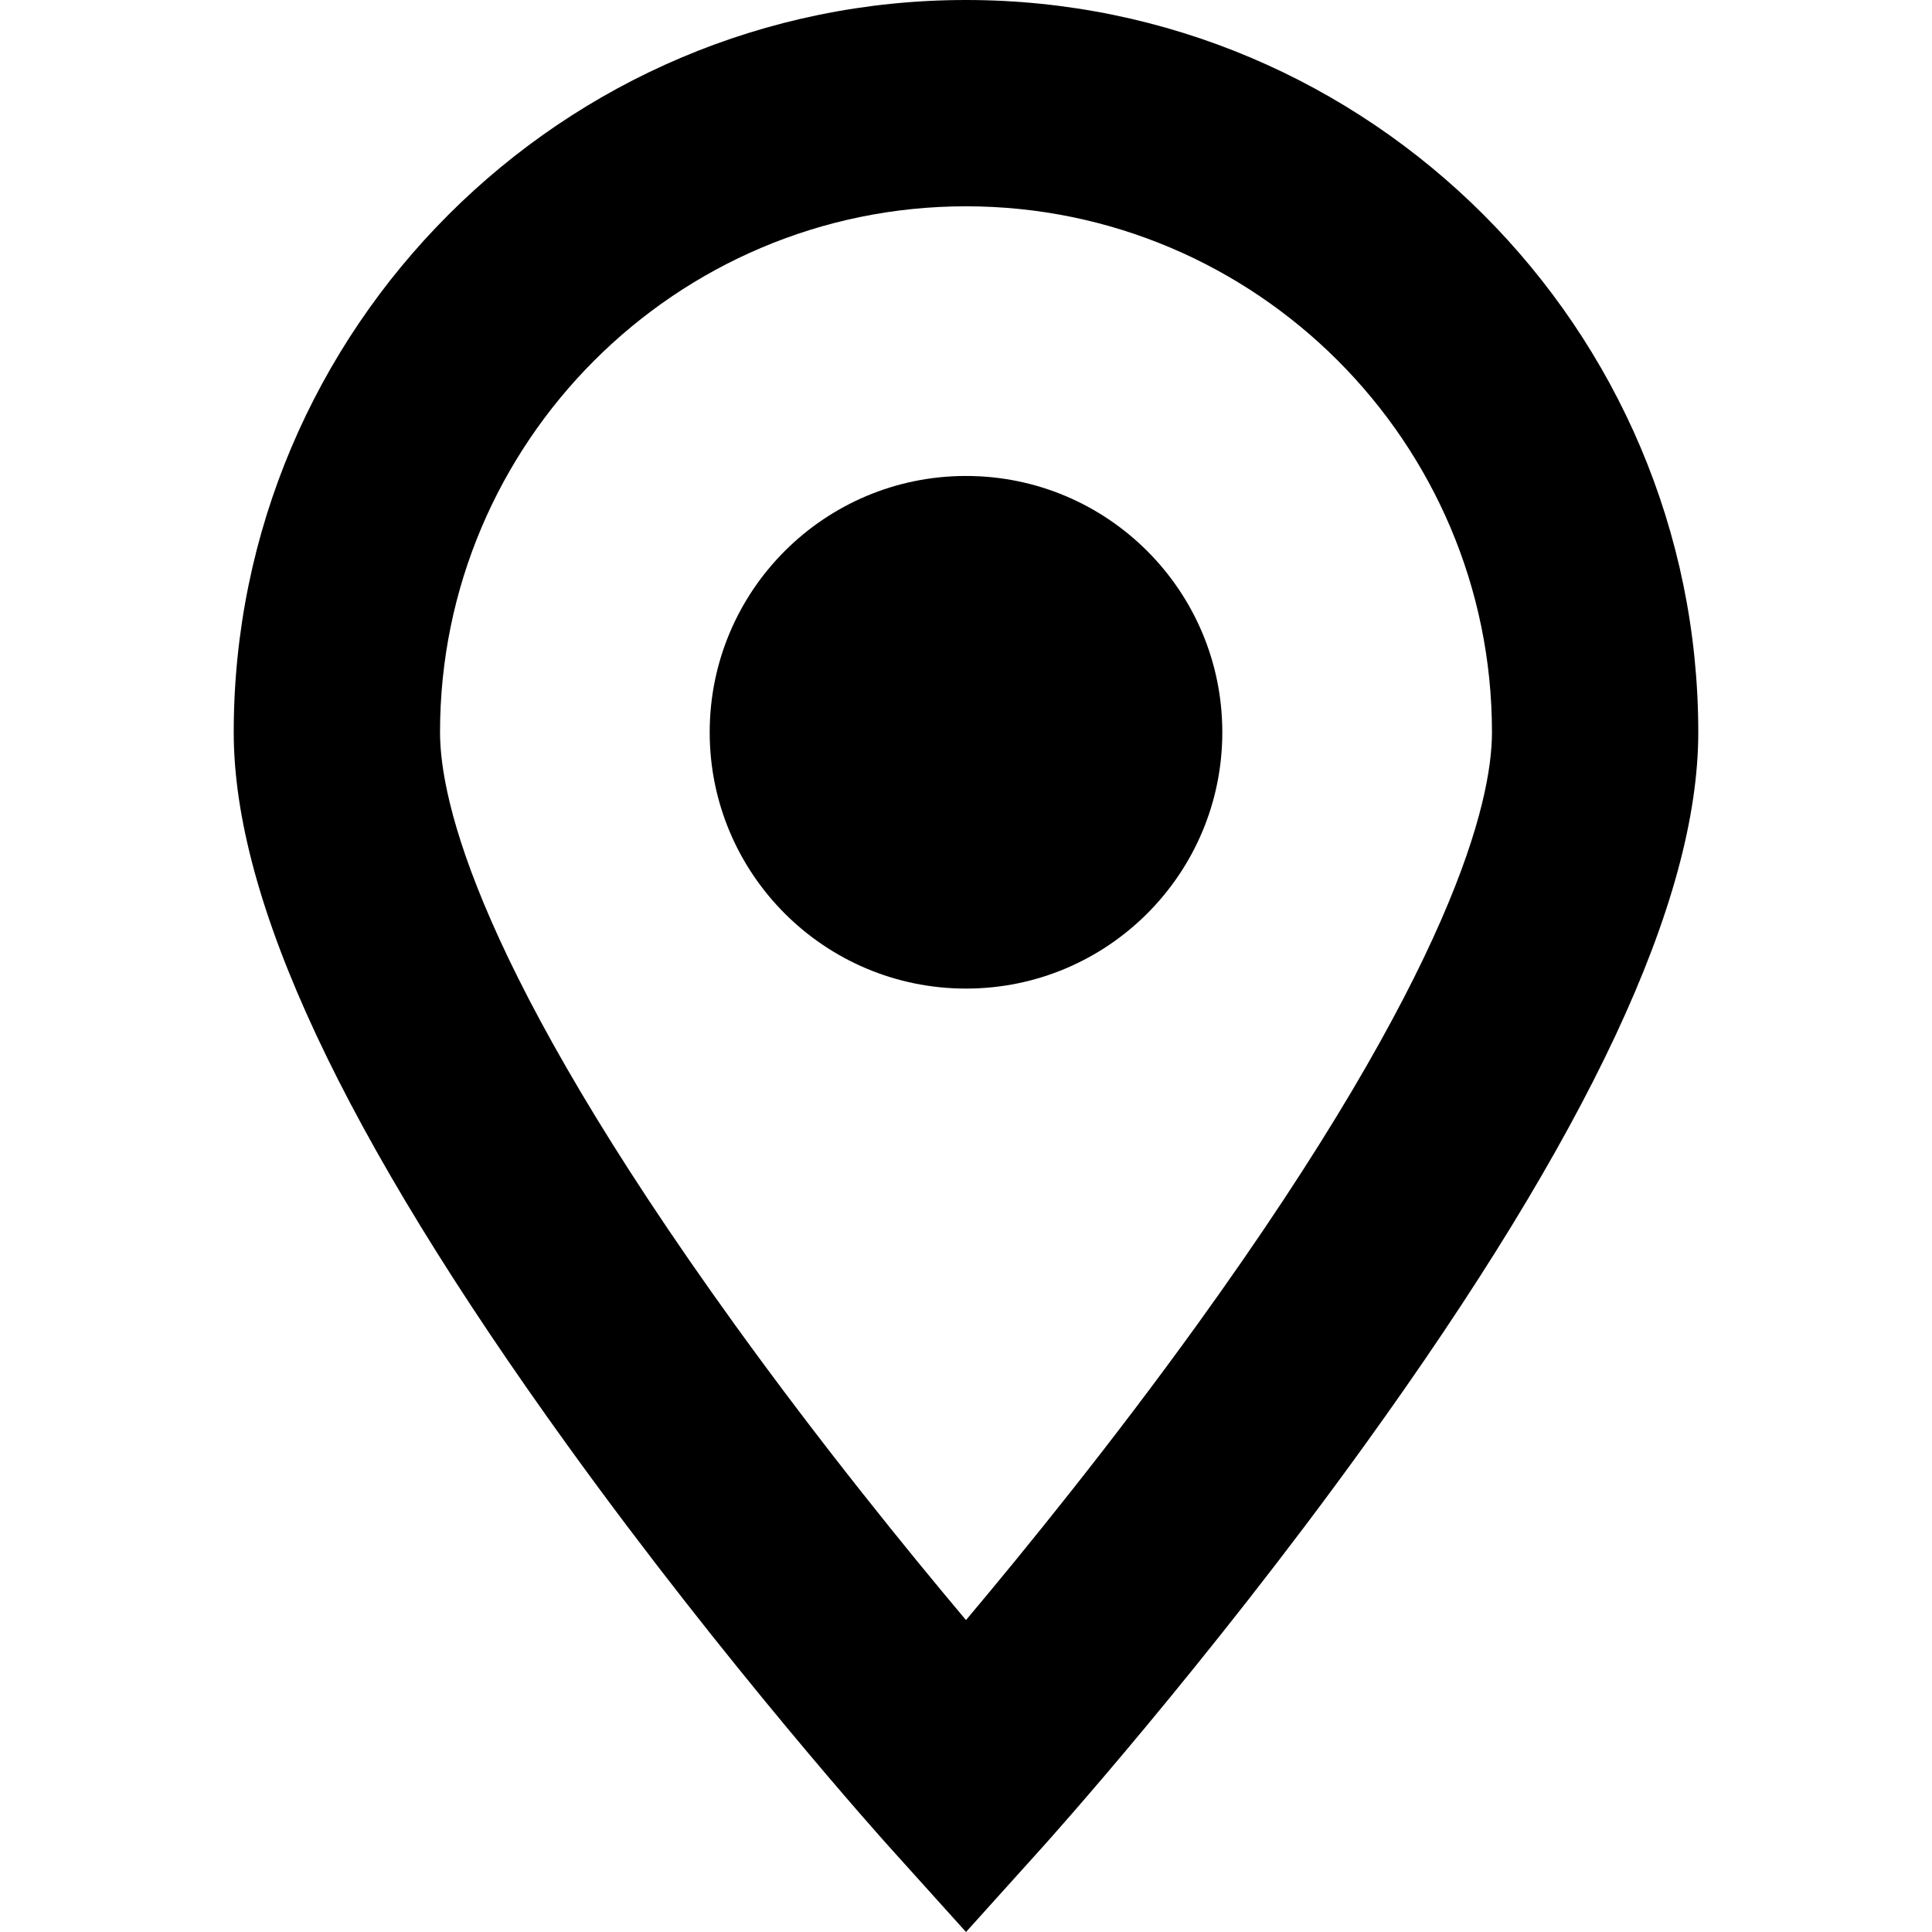 <?xml version='1.0' encoding='iso-8859-1'?>
<svg version="1.1" xmlns="http://www.w3.org/2000/svg" viewBox="0 0 374.6 374.6" xmlns:xlink="http://www.w3.org/1999/xlink" enable-background="new 0 0 374.6 374.6">
  <g>
    <path d="M187.3,0C109.011,0,45.318,63.692,45.318,141.981c0,32.681,21.187,77.931,64.772,138.337   c30.776,42.653,61.077,76.378,62.352,77.793L187.3,374.6l14.858-16.489c1.275-1.415,31.575-35.14,62.352-77.793   c43.585-60.405,64.772-105.655,64.772-138.337C329.281,63.692,265.588,0,187.3,0z M232.275,256.631   c-16.638,23.08-33.433,43.769-44.977,57.49c-11.484-13.65-28.174-34.208-44.77-57.208c-49.777-68.987-57.209-101.62-57.209-114.931   C85.318,85.748,131.067,40,187.3,40s101.981,45.748,101.981,101.981C289.281,155.266,281.875,187.826,232.275,256.631z"/>
    <circle cx="187.3" cy="141.982" r="49.696"/>
  </g>
</svg>
